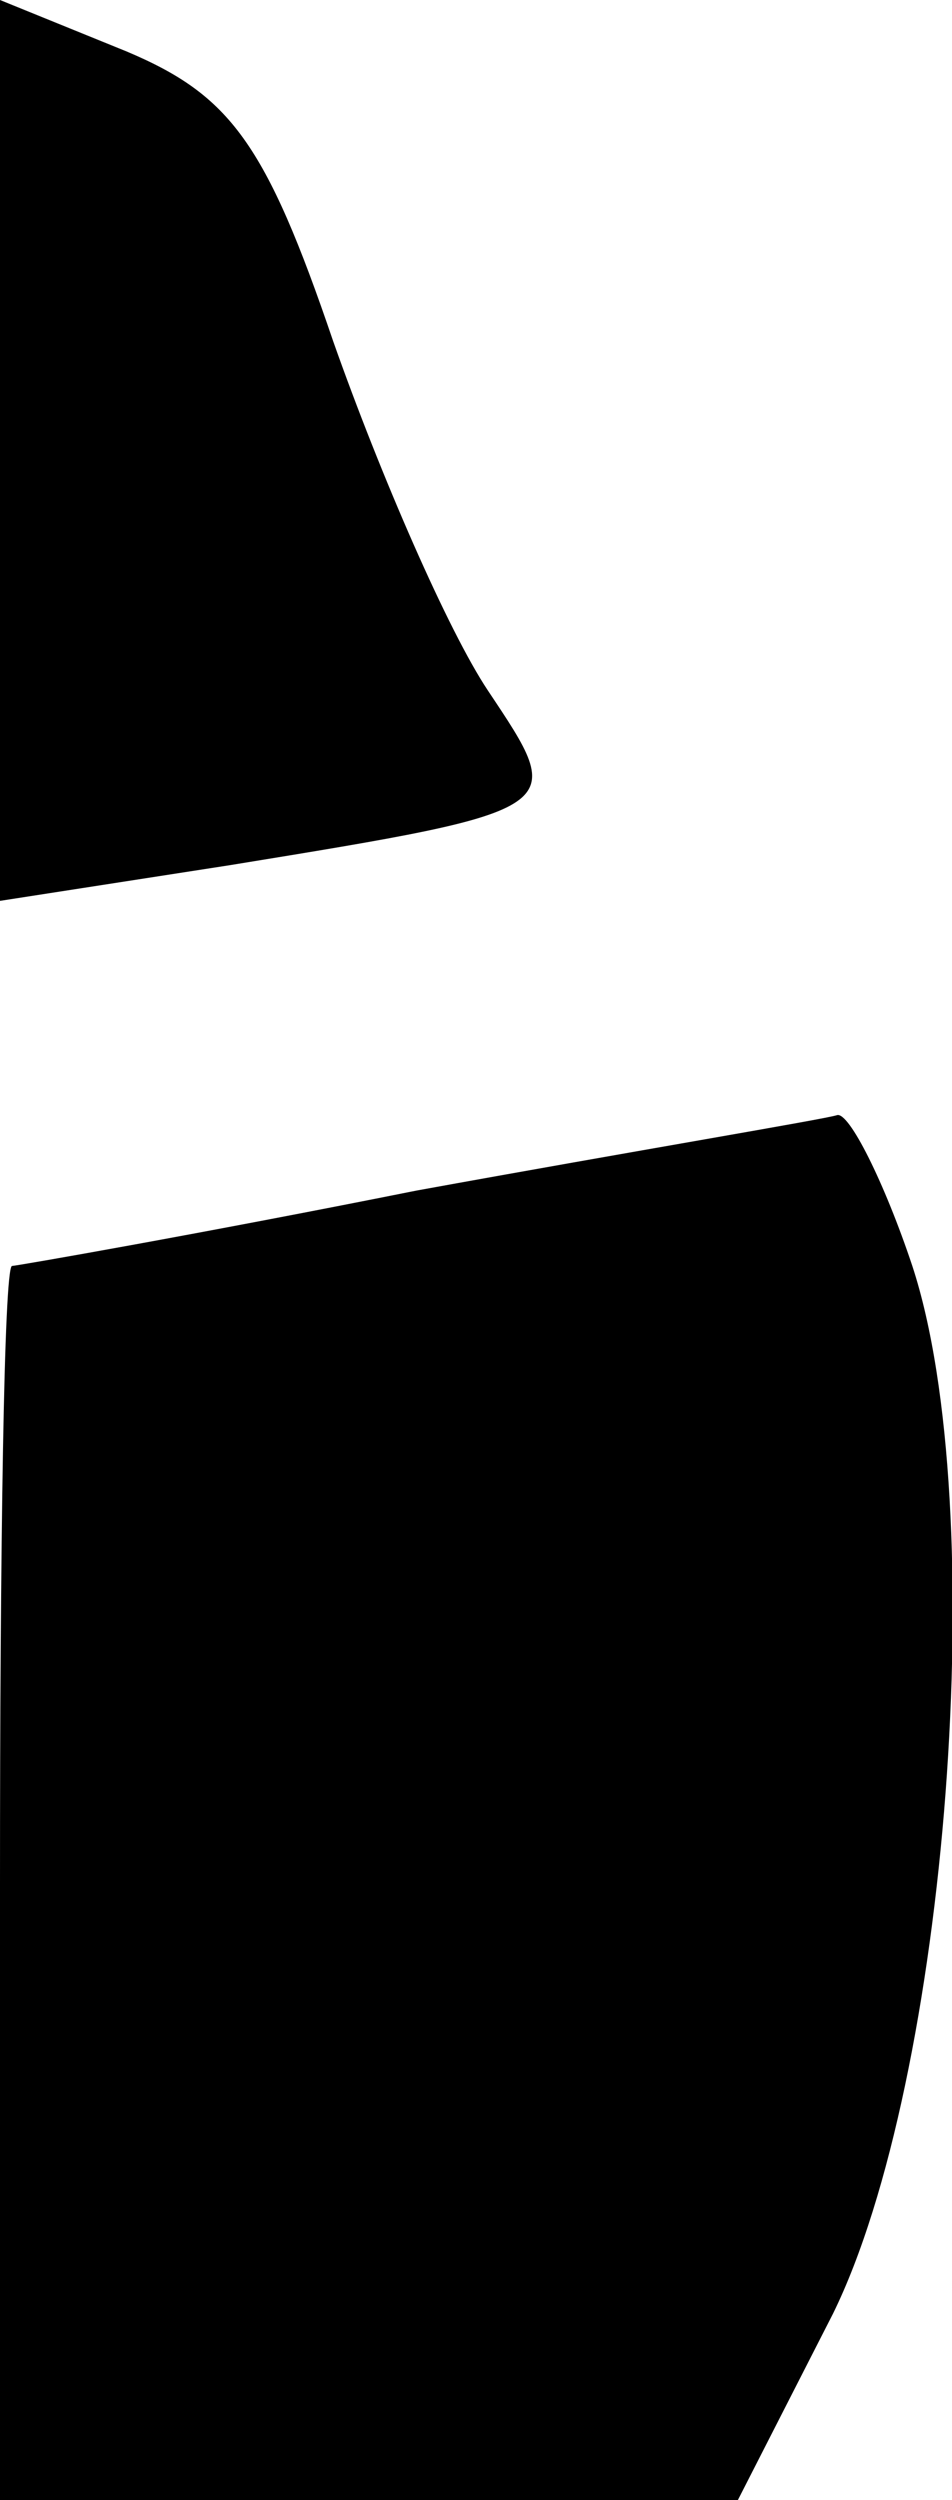 <?xml version="1.0" standalone="no"?>
<!DOCTYPE svg PUBLIC "-//W3C//DTD SVG 20010904//EN"
 "http://www.w3.org/TR/2001/REC-SVG-20010904/DTD/svg10.dtd">
<svg version="1.0" xmlns="http://www.w3.org/2000/svg"
 width="24pt" height="63pt" viewBox="0 0 24 63"
 preserveAspectRatio="xMidYMid meet">
<g transform="translate(0,63) scale(0.1,-0.1)"
fill="#000000" stroke="none">
<path fill="#000000" stroke="none" d="M0 517 l0 -114 58 9 c86 14 85 14 65
44 -10 15 -27 54 -39 88 -17 50 -26 62 -52 73 l-32 13 0 -113z"/>
<path fill="#000000" stroke="none" d="M105 330 c-55 -11 -101 -19 -102 -19
-2 -1 -3 -71 -3 -156 l0 -155 93 0 93 0 24 47 c29 59 40 203 20 264 -7 21 -16
39 -19 38 -3 -1 -51 -9 -106 -19z"/>
</g>
</svg>
